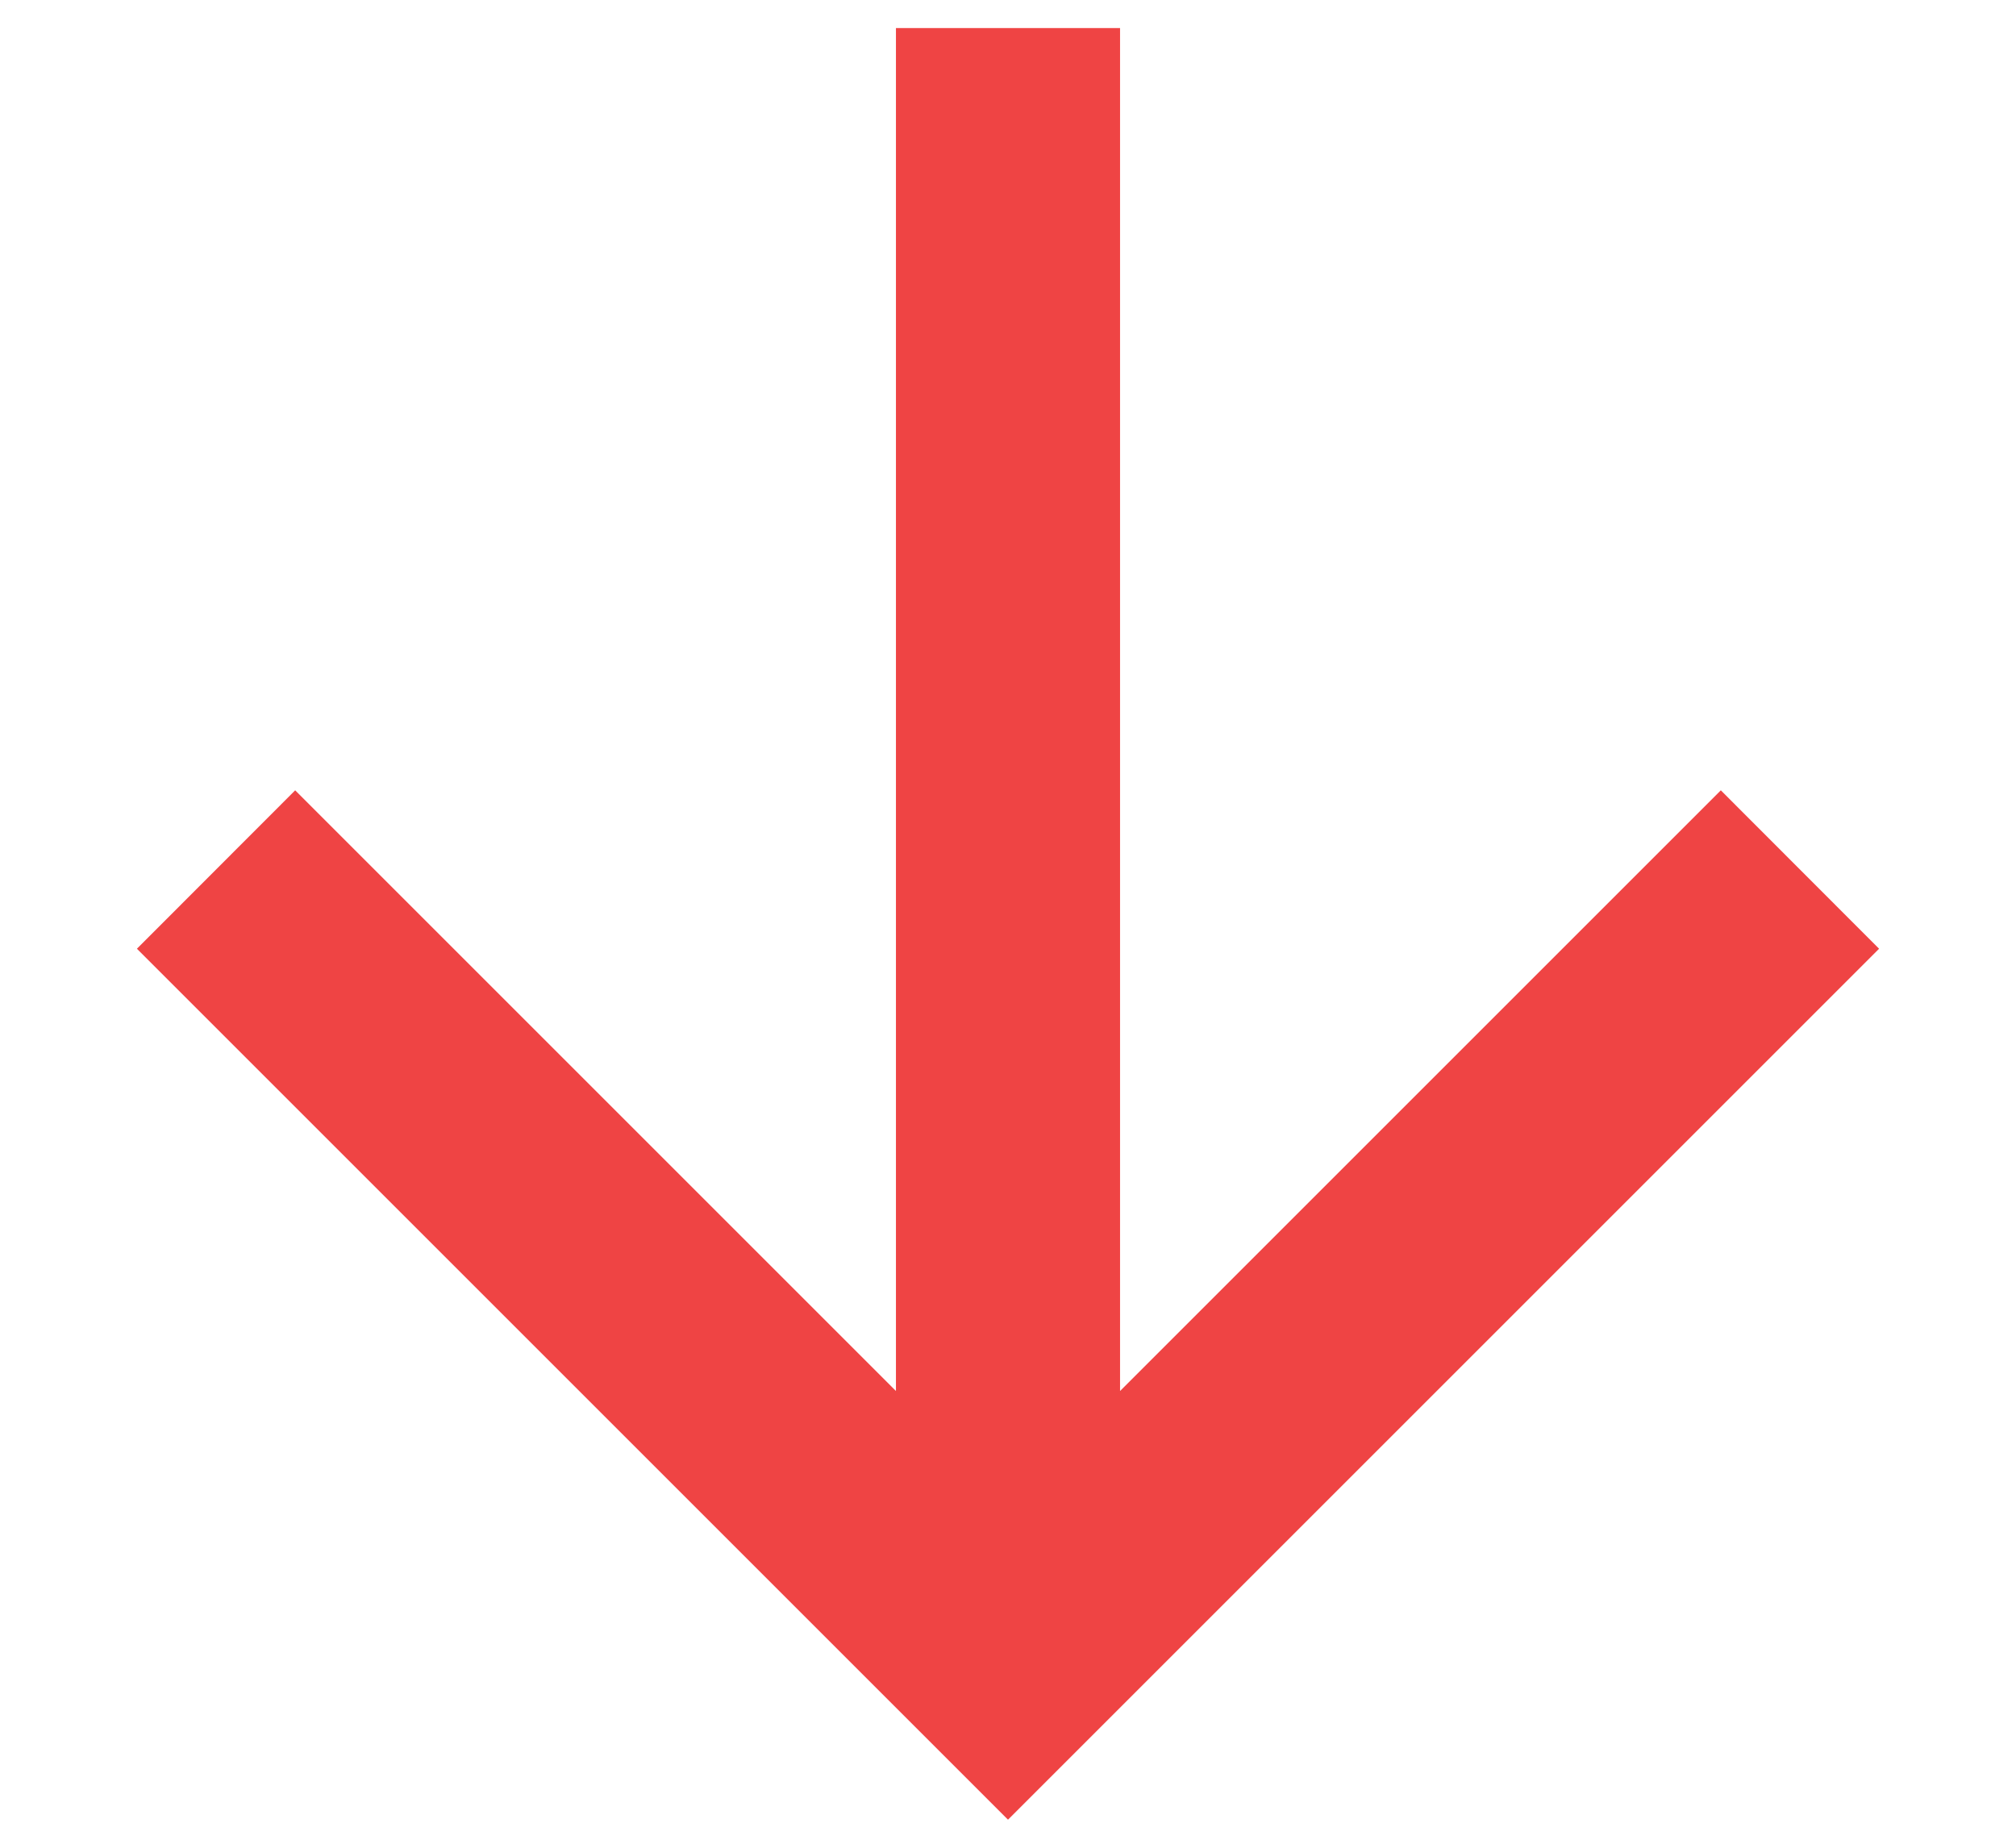 <svg width="12" height="11" viewBox="0 0 12 11" fill="none" xmlns="http://www.w3.org/2000/svg">
<path d="M6.667 8.281L10.243 4.705L11.185 5.648L6 10.833L0.815 5.648L1.757 4.705L5.333 8.281V0.167H6.667V8.281Z" fill="#EF4444"/>
</svg>
